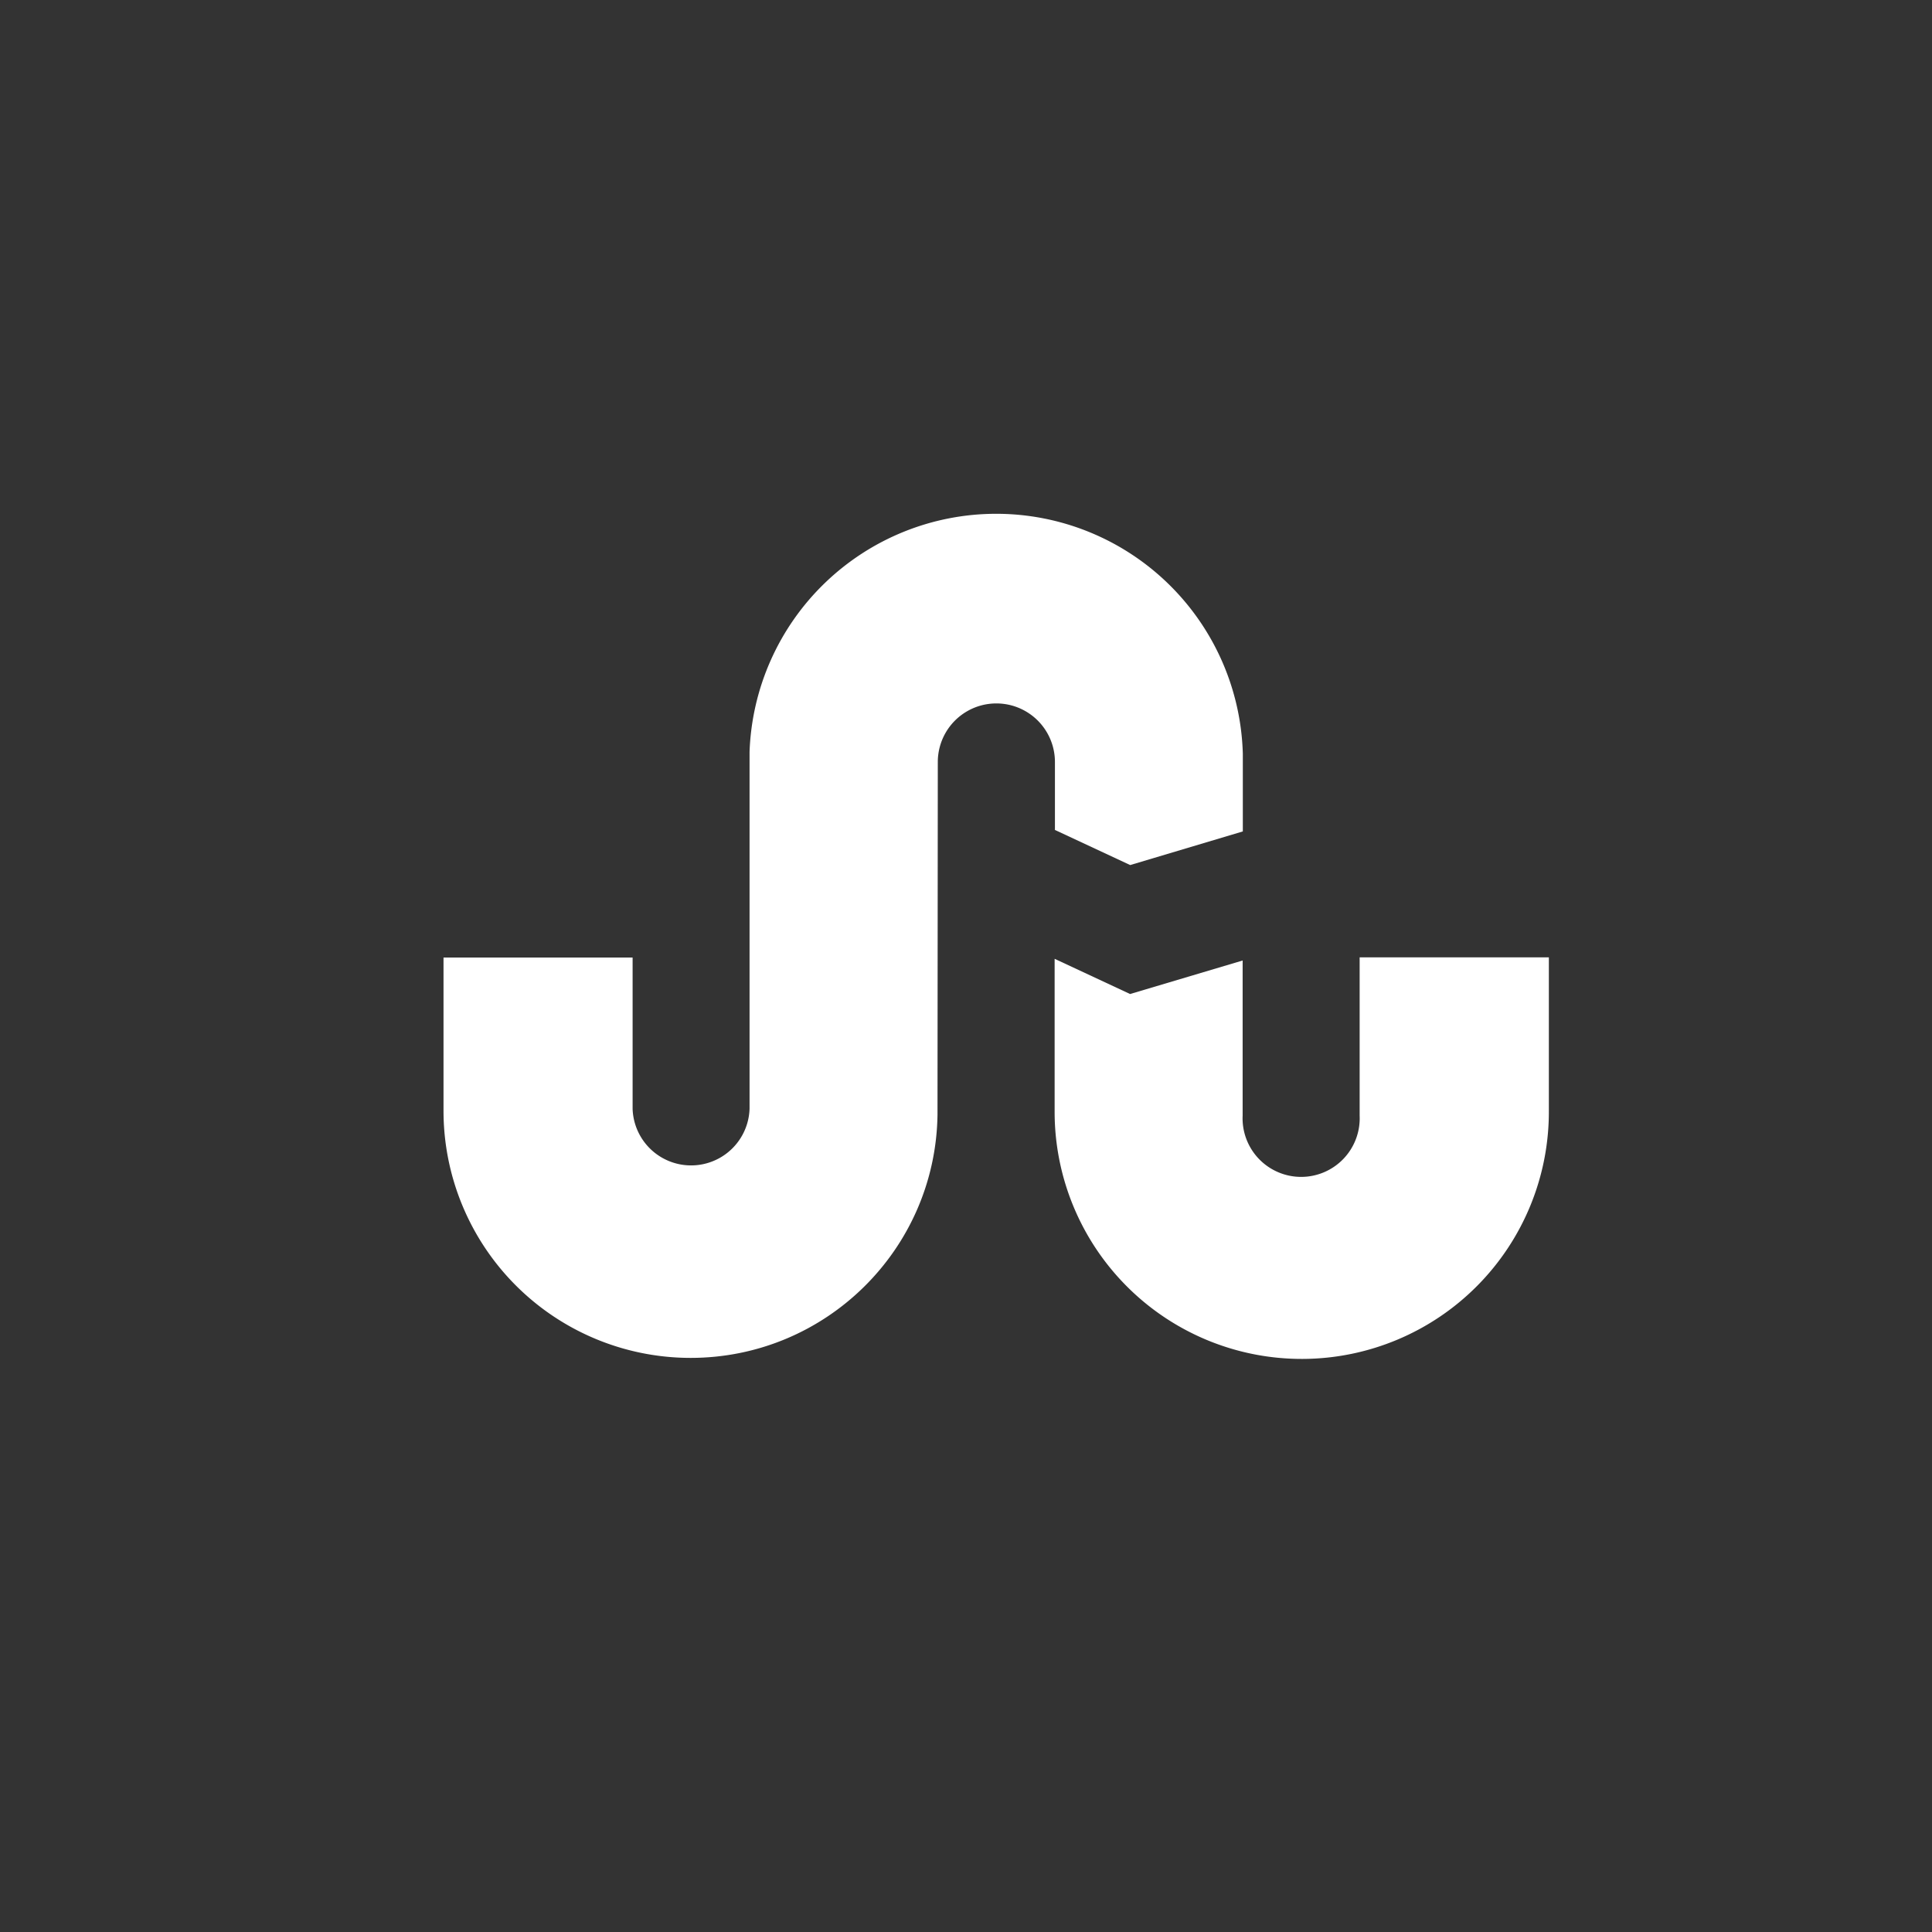 <svg xmlns="http://www.w3.org/2000/svg" width="100%" height="100%" viewBox="-.5 .5 32 32"><rect x="-.5" y=".5" width="32" height="32" fill="#333333" stroke="none"/><path fill="#fff" d="M16.97 14.245l1.25.583 1.865-.557v-1.29A4.088 4.088 0 0 0 16 9.01a4.089 4.089 0 0 0-4.085 3.943v5.912a.969.969 0 0 1-1.937 0V16.36H6.846v2.538a4.093 4.093 0 0 0 4.092 4.093c2.242 0 4.06-1.8 4.09-4.03l.005-5.84a.97.97 0 0 1 1.94 0v1.127h-.004zm5.05 2.114v2.62a.97.97 0 1 1-1.938 0v-2.57l-1.864.555-1.25-.583v2.552a4.093 4.093 0 0 0 8.186-.036v-2.54H22.02z"></path></svg>